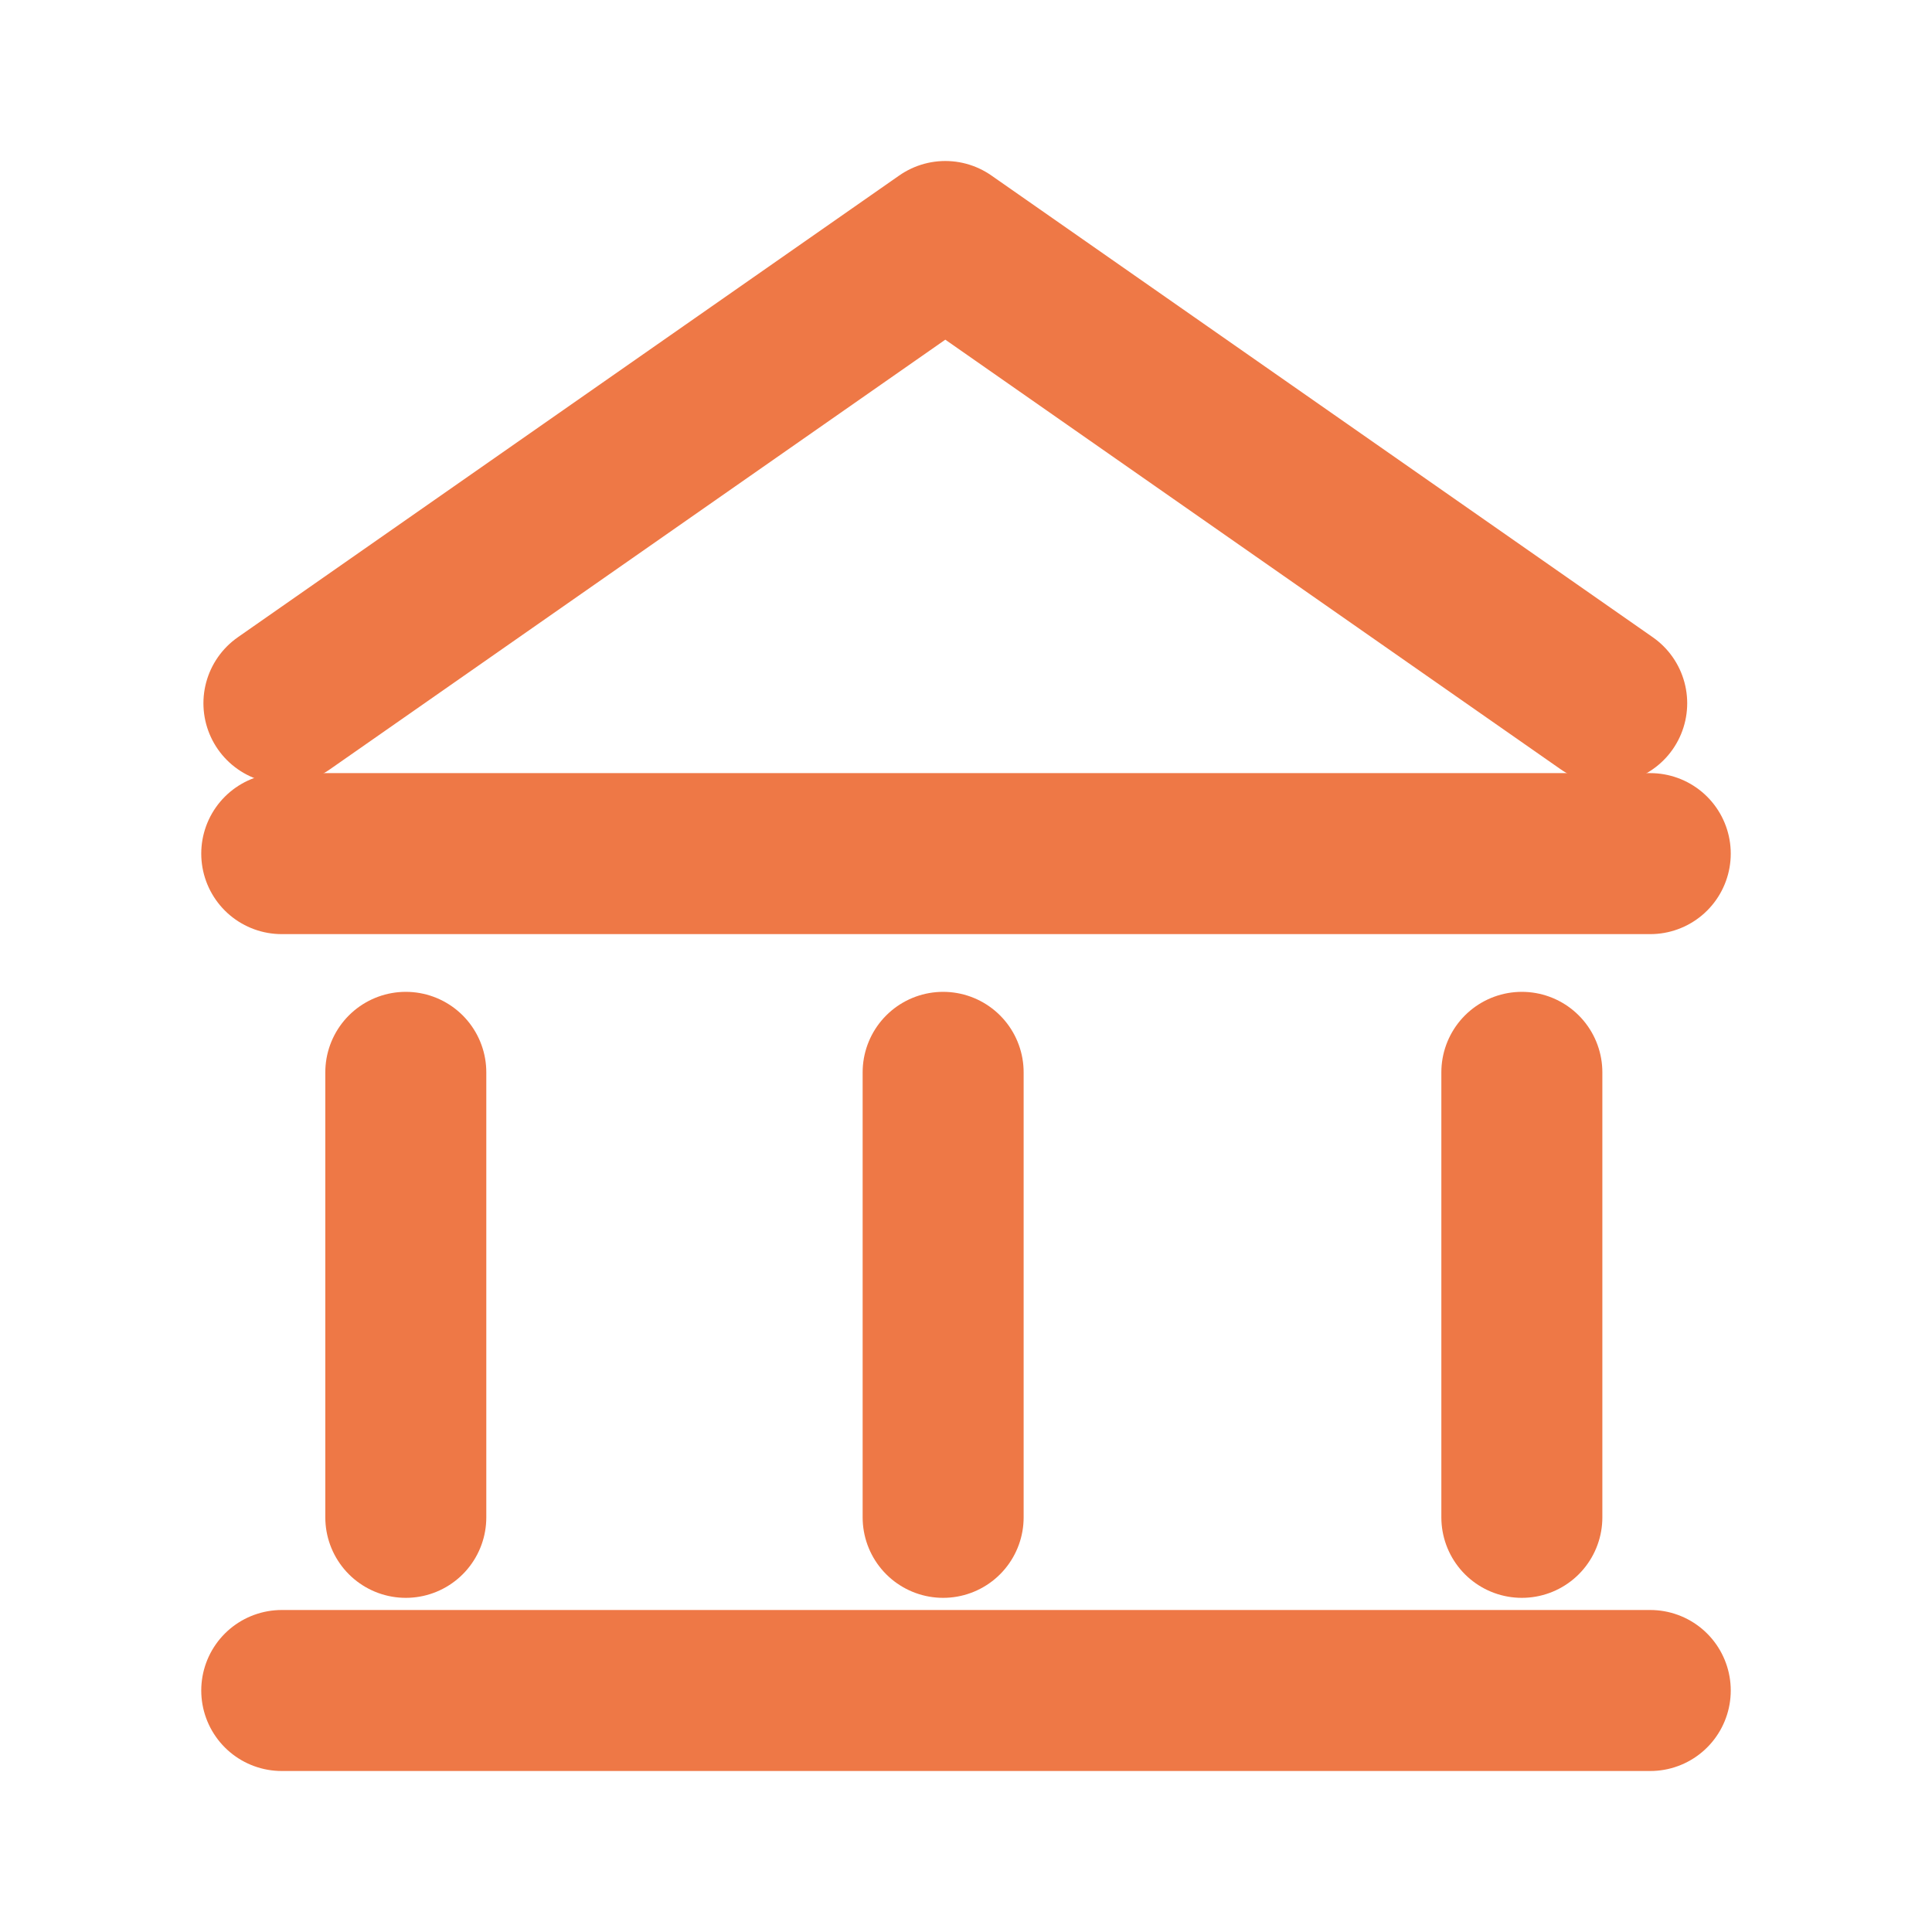 <svg width="24" height="24" viewBox="0 0 24 24" fill="none" xmlns="http://www.w3.org/2000/svg">
<line x1="3.5" y1="21" x2="20.5" y2="21" stroke="#EE7846" stroke-width="2" stroke-linecap="round"/>
<line x1="3.5" y1="10.604" x2="20.5" y2="10.604" stroke="#EE7846" stroke-width="2" stroke-linecap="round"/>
<line x1="5.041" y1="13.321" x2="5.041" y2="18.849" stroke="#EE7846" stroke-width="2" stroke-linecap="round"/>
<line x1="11.716" y1="13.321" x2="11.716" y2="18.849" stroke="#EE7846" stroke-width="2" stroke-linecap="round"/>
<line x1="18.905" y1="13.321" x2="18.905" y2="18.849" stroke="#EE7846" stroke-width="2" stroke-linecap="round"/>
<path d="M3.527 8.736L11.743 3L19.959 8.736" stroke="#EE7846" stroke-width="2" stroke-linecap="round" stroke-linejoin="round"/>
</svg>
